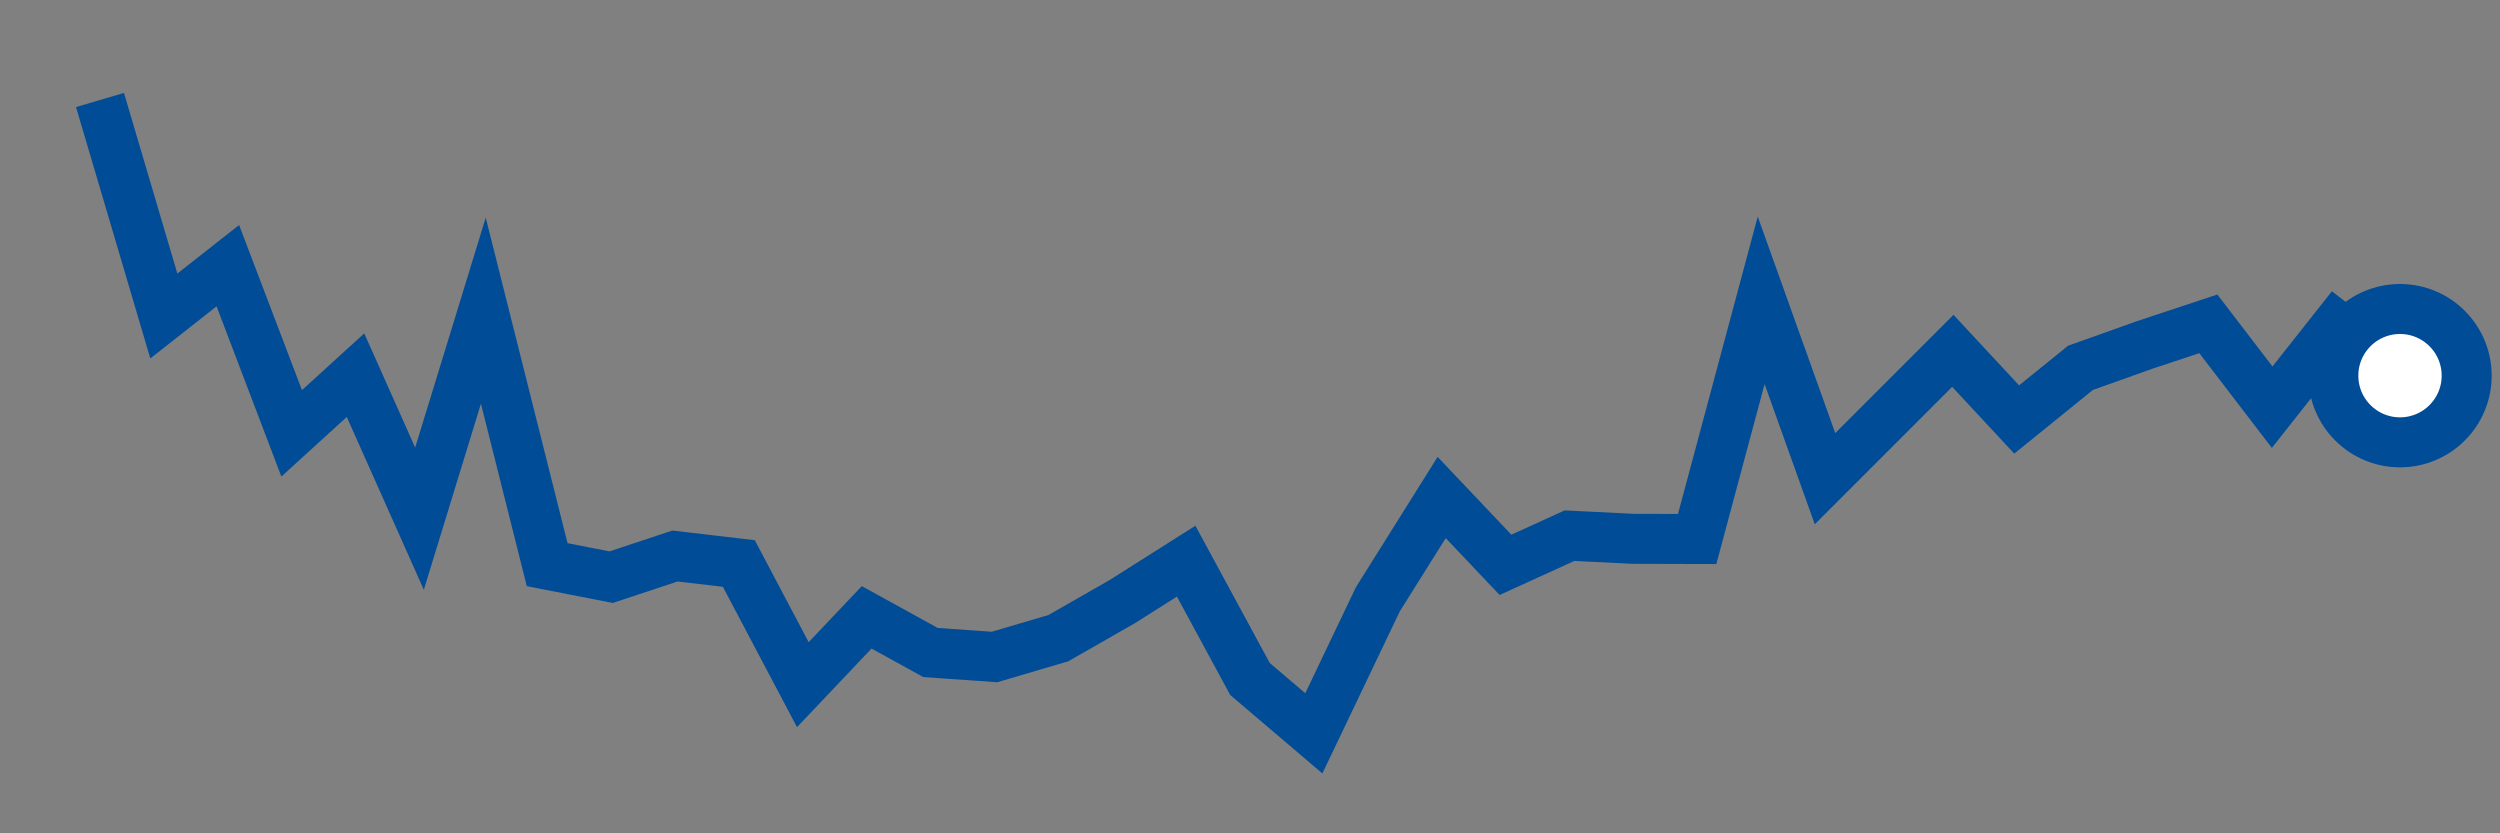 <svg  height = "50"  width = "150"  version = "1.1"  xmlns = "http://www.w3.org/2000/svg">
<rect width="100%" height="100%" fill="#808080" stroke="none"/>
<polyline points="6,6 9.83,18.96 13.67,15.94 17.5,26 21.33,22.51 25.17,31.12 29,18.64 32.83,33.88 36.67,34.63 40.5,33.36 44.33,33.81 48.17,41.08 52,37.04 55.83,39.15 59.67,39.42 63.5,38.29 67.33,36.1 71.17,33.67 75,40.74 78.83,44 82.67,35.96 86.5,29.85 90.33,33.89 94.17,32.14 98,32.33 101.83,32.34 105.67,18.02 109.5,28.72 113.33,24.89 117.17,21.05 121,25.17 124.83,22.07 128.67,20.7 132.5,19.43 136.33,24.43 140.17,19.57 144,22.54" style="fill:none;stroke:#004C97;stroke-width:3" />
<circle cx="144" cy="22.54" r="4" fill="white" stroke = "#004C97" stroke-width="3"/>
</svg>
